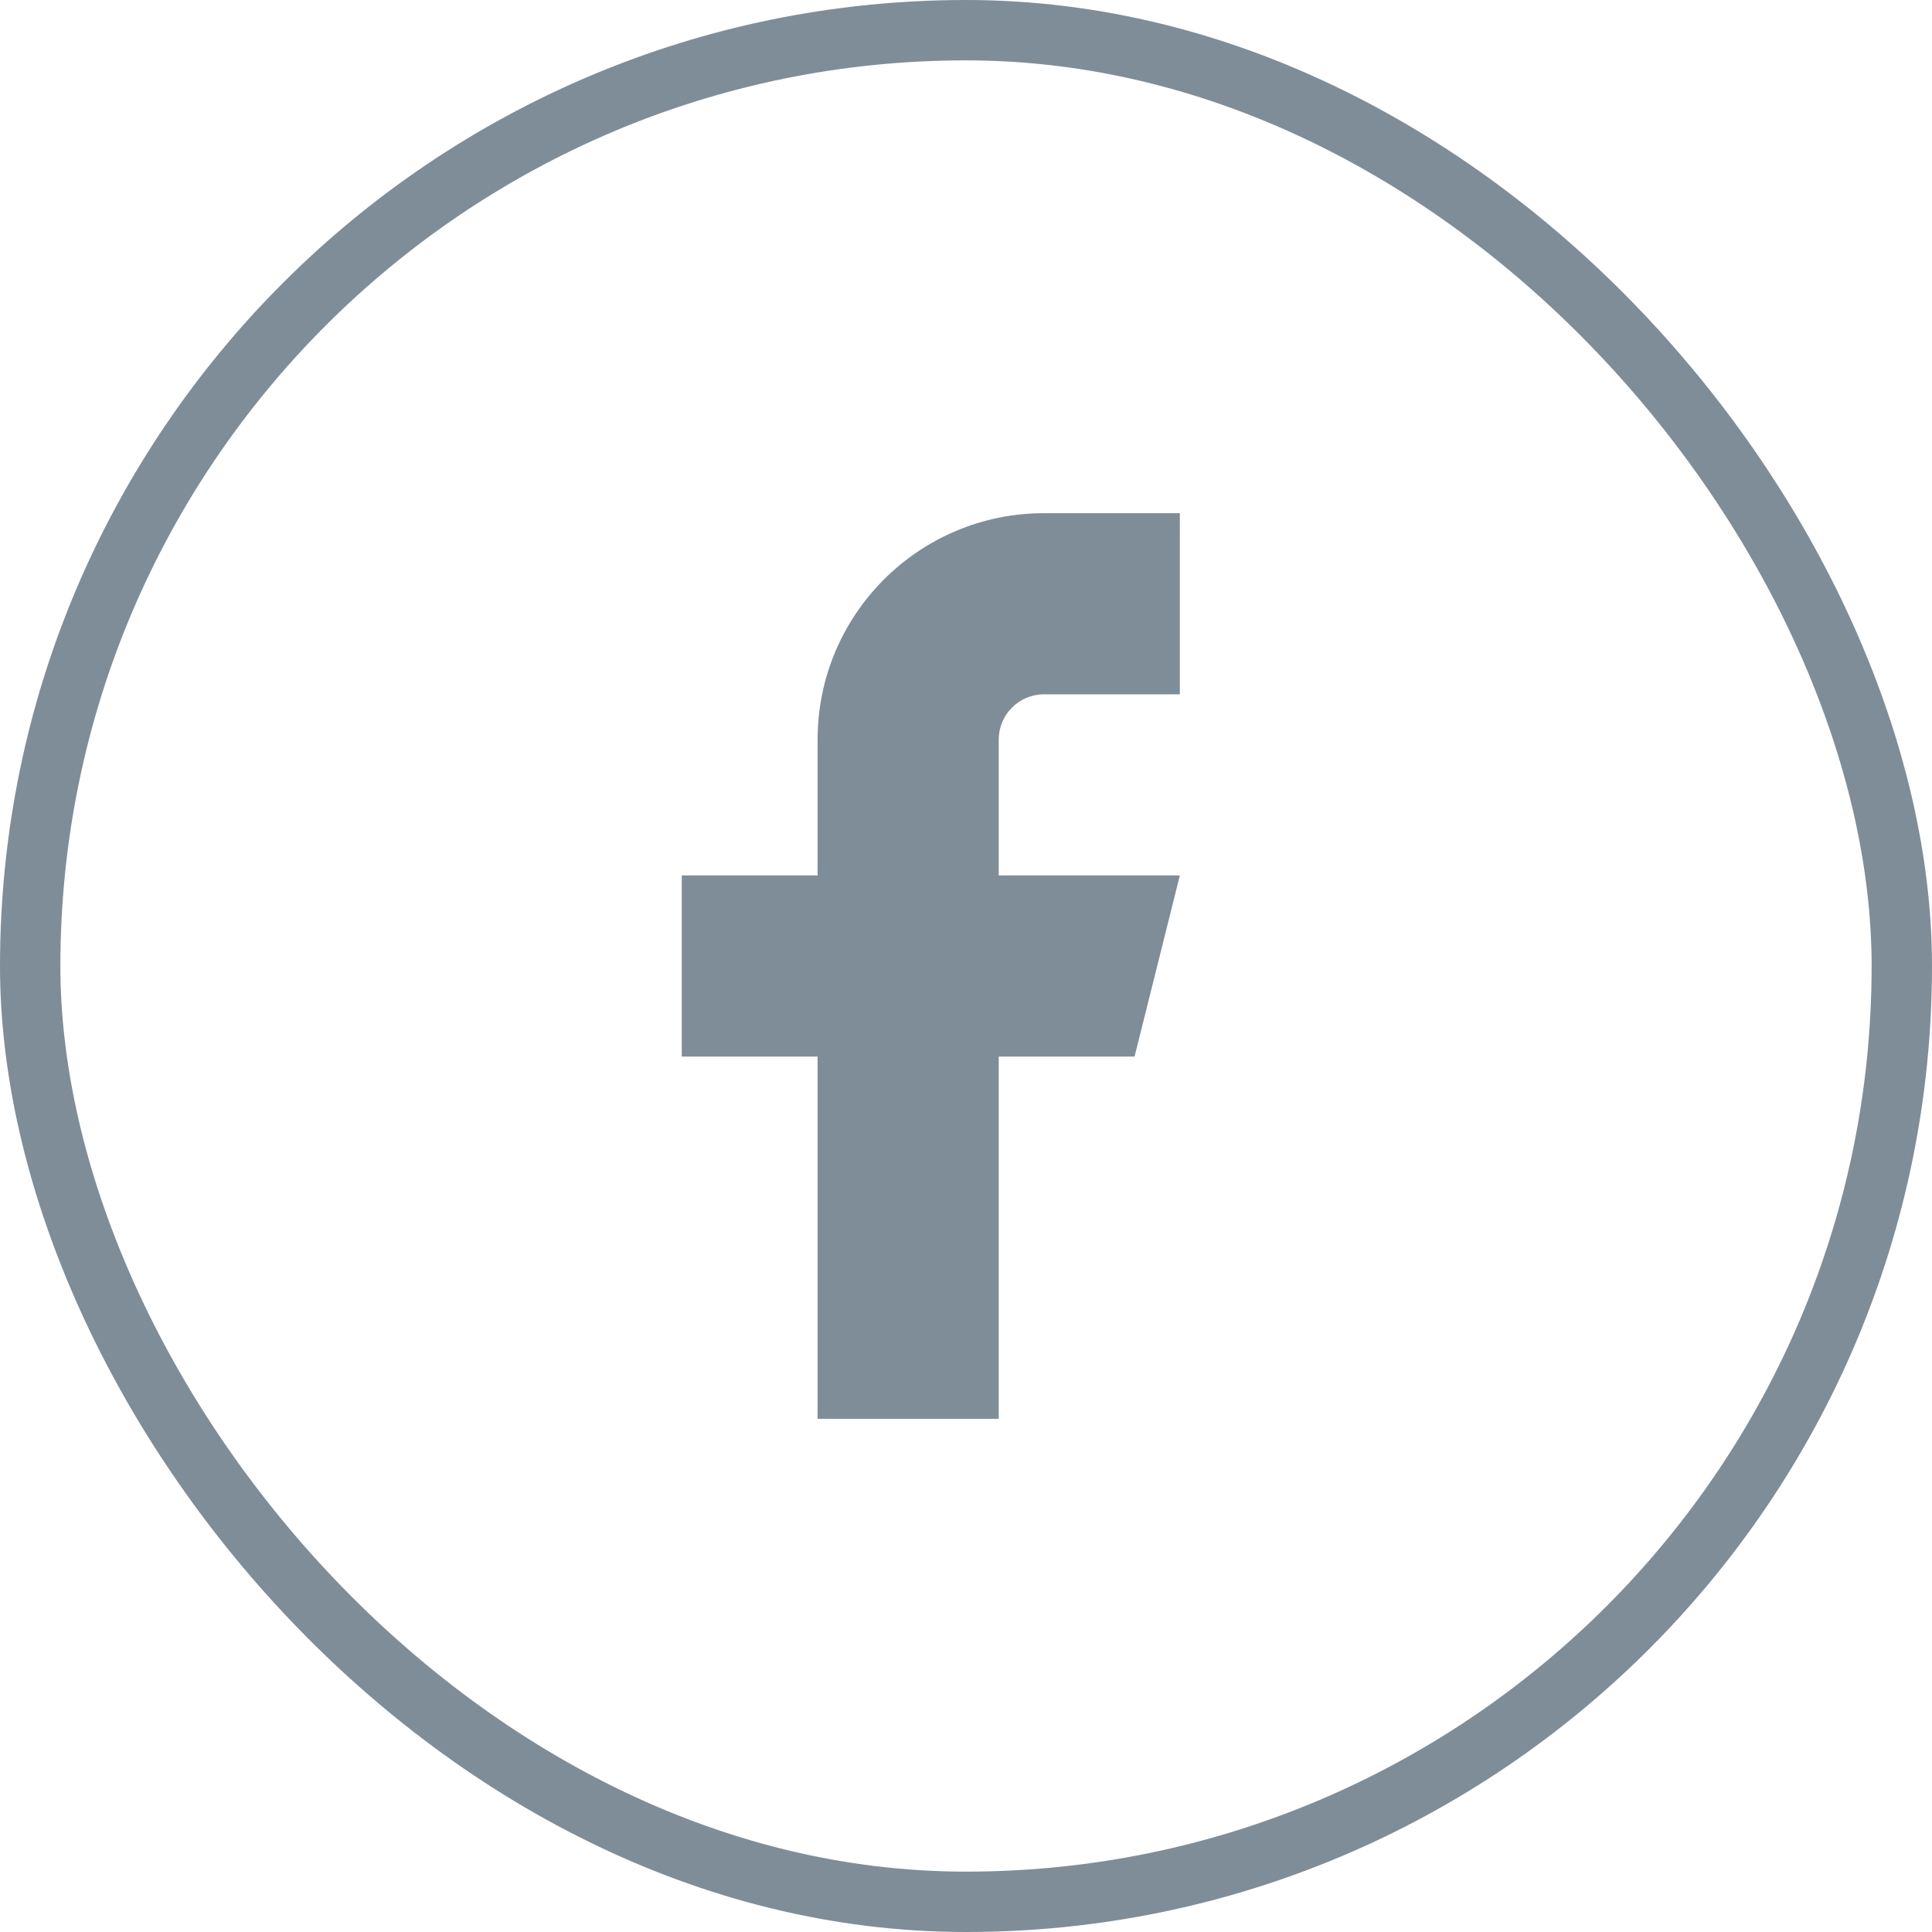 <?xml version="1.0" encoding="UTF-8"?>
<svg width="32px" height="32px" viewBox="0 0 32 32" version="1.1" xmlns="http://www.w3.org/2000/svg" xmlns:xlink="http://www.w3.org/1999/xlink">
    <title>facebook</title>
    <g id="Mailing" stroke="none" stroke-width="1" fill="none" fill-rule="evenodd">
        <g id="Mail_Ejemplo-1" transform="translate(-253, -599)">
            <g id="Group" transform="translate(16, 566.5)">
                <g id="facebook" transform="translate(237, 32.5)">
                    <rect id="Rectangle" stroke="#7F8D98" x="0.5" y="0.5" width="31" height="31" rx="15.5"></rect>
                    <g id="icon/positive/search-copy-5" transform="translate(11.292, 8.5)" fill="#7F8D98">
                        <path d="M8.25,0 L6,0 C3.929,0 2.25,1.679 2.25,3.75 L2.25,6 L0,6 L0,9 L2.25,9 L2.25,15 L5.25,15 L5.25,9 L7.5,9 L8.25,6 L5.25,6 L5.25,3.75 C5.25,3.336 5.586,3 6,3 L8.25,3 L8.25,0 Z" id="Path"></path>
                    </g>
                </g>
            </g>
        </g>
    </g>
</svg>
